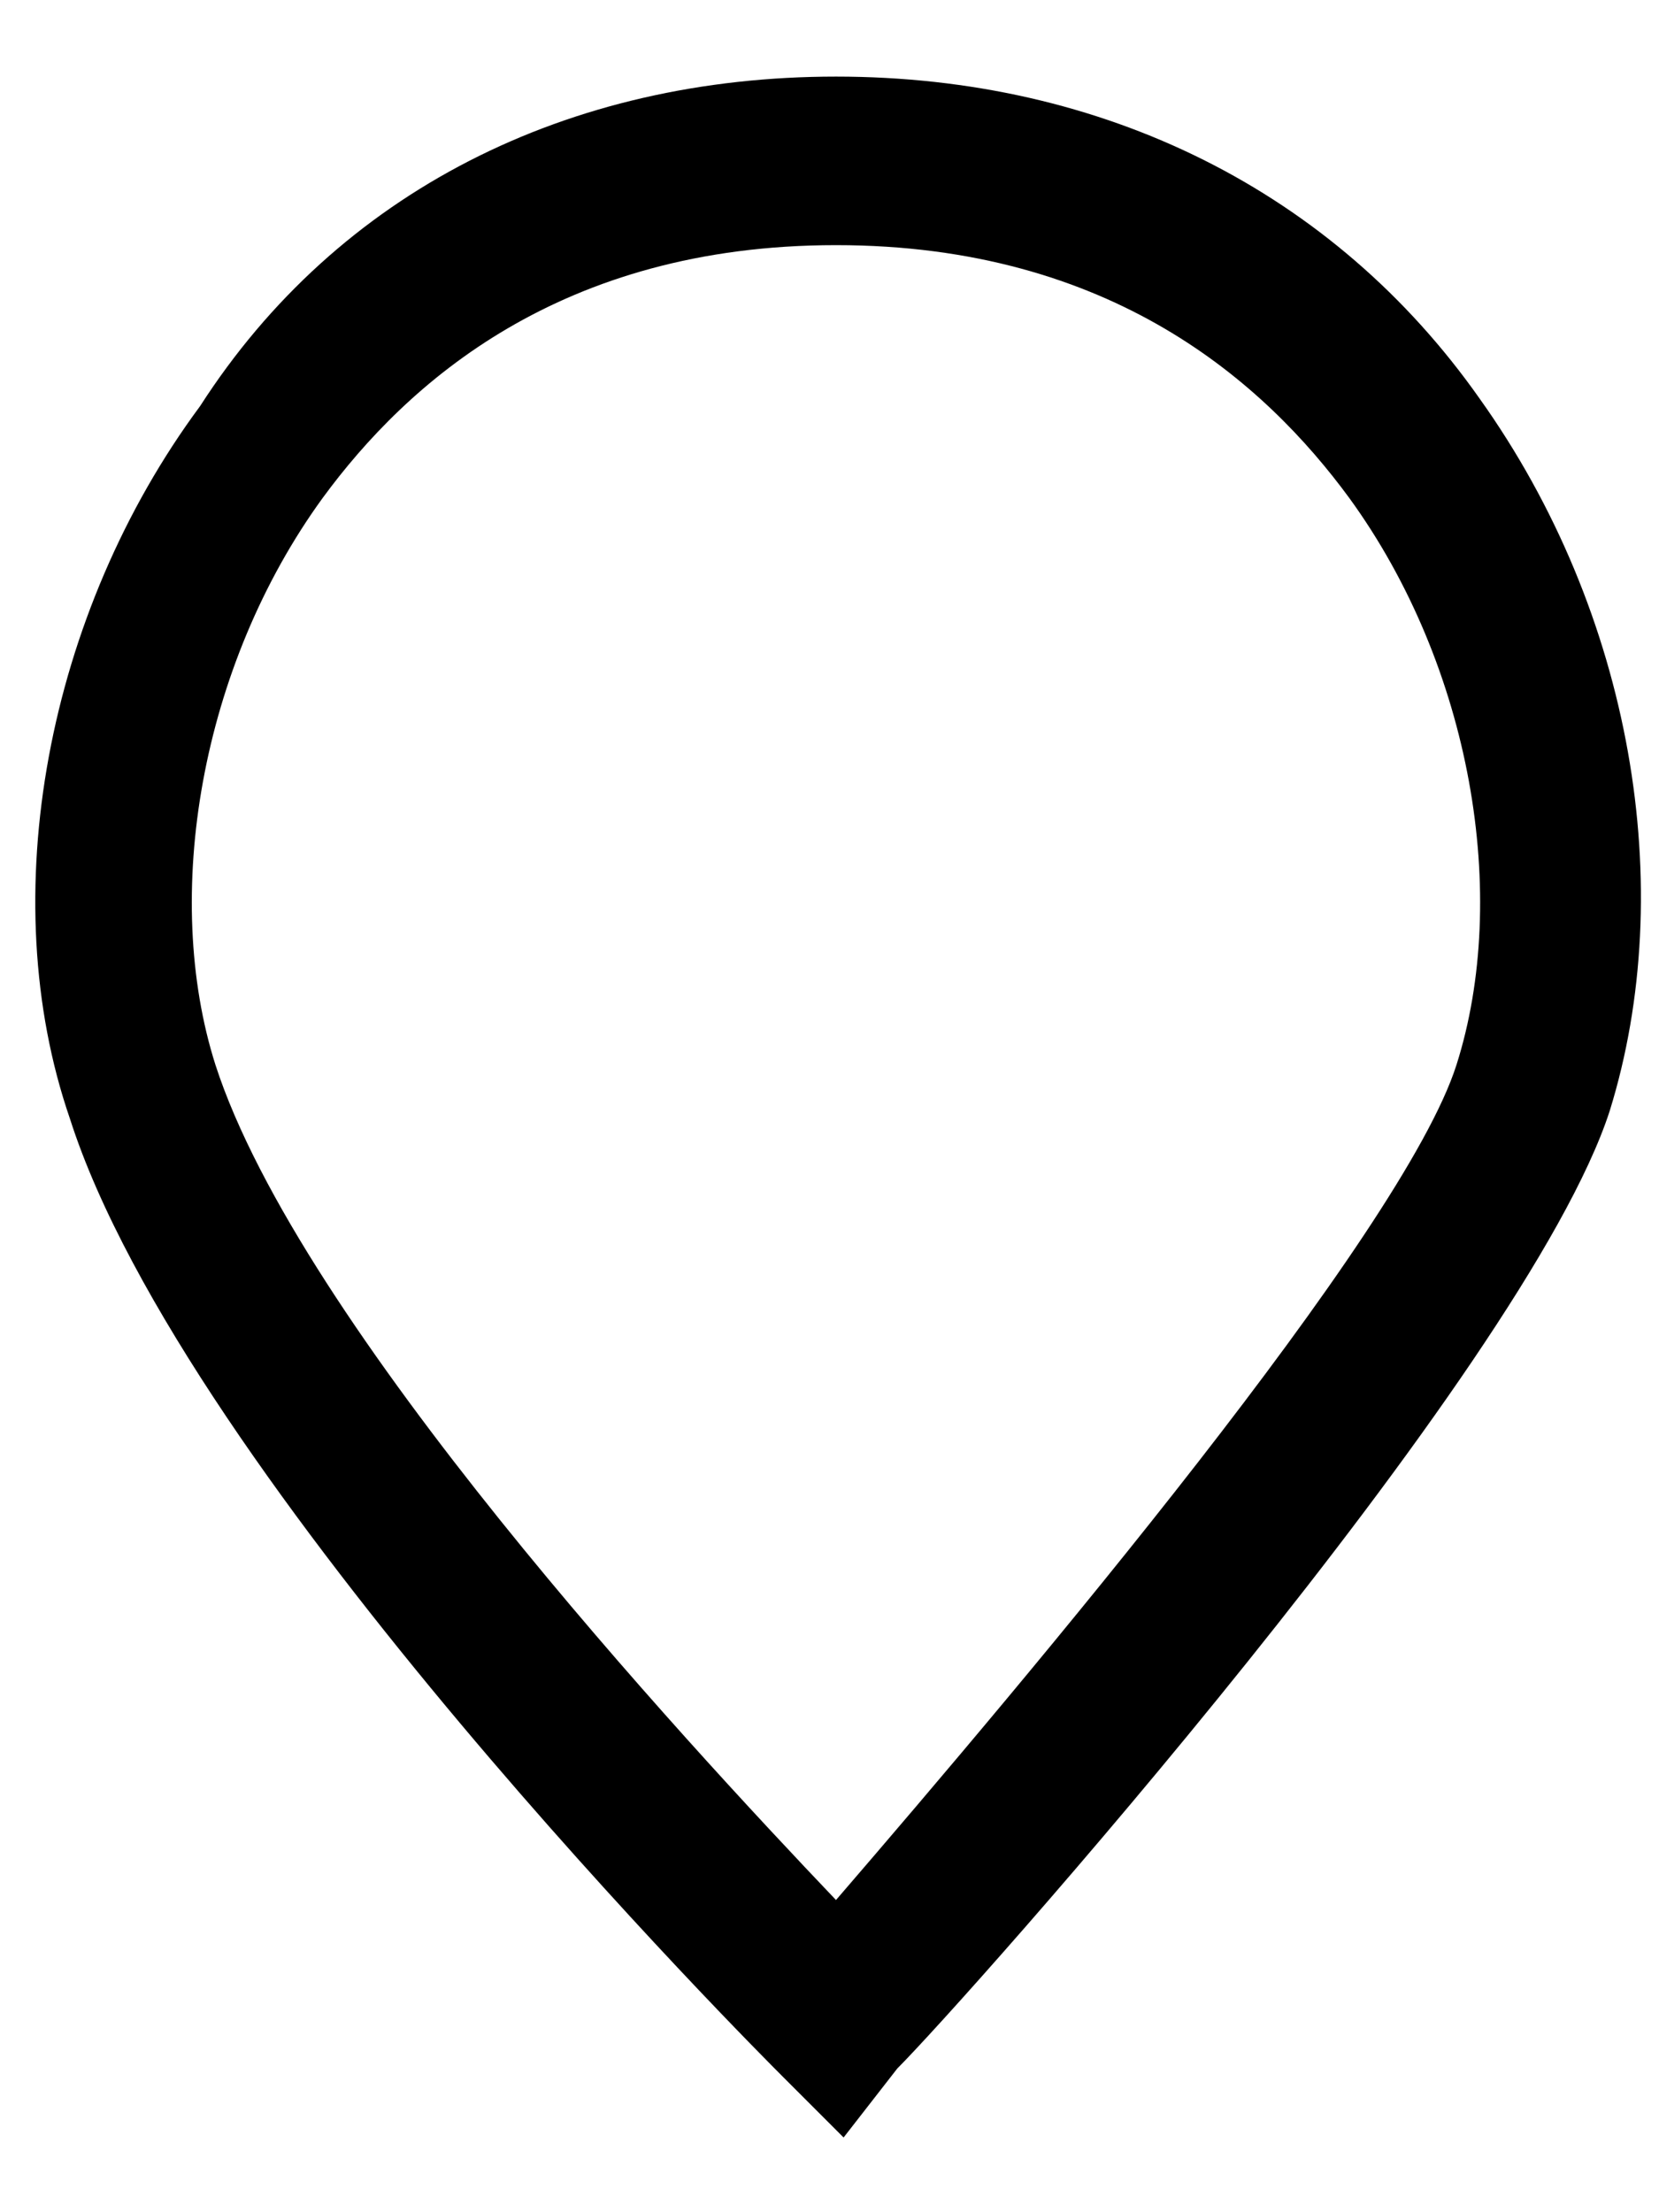 ﻿<?xml version="1.0" encoding="utf-8"?>
<svg version="1.1" xmlns:xlink="http://www.w3.org/1999/xlink" width="24px" height="32px" xmlns="http://www.w3.org/2000/svg">
  <g transform="matrix(1 0 0 1 -79 -598 )">
    <path d="M 12.98 29.922  L 12.204 30.919  L 11.318 30.033  C 10.985 29.7  2.674 21.389  1.011 16.18  C -0.097 12.966  0.679 8.866  2.895 5.874  C 4.89 2.771  8.215 1.108  12.094 1.108  C 15.972 1.108  19.297 2.771  21.403 5.763  C 23.619 8.866  24.284 12.855  23.287 16.069  C 22.068 19.837  13.977 28.925  12.98 29.922  Z M 19.519 7.203  C 18.3 5.541  16.083 3.546  12.094 3.546  C 8.104 3.546  5.887 5.541  4.668 7.203  C 2.895 9.642  2.341 12.966  3.117 15.404  C 4.336 19.172  9.877 25.157  12.094 27.484  C 14.864 24.27  20.294 17.842  21.07 15.404  C 21.846 12.966  21.292 9.642  19.519 7.203  Z " fill-rule="nonzero" fill="#000000" stroke="none" transform="matrix(1 0 0 1 79 598 )" />
  </g>
</svg>